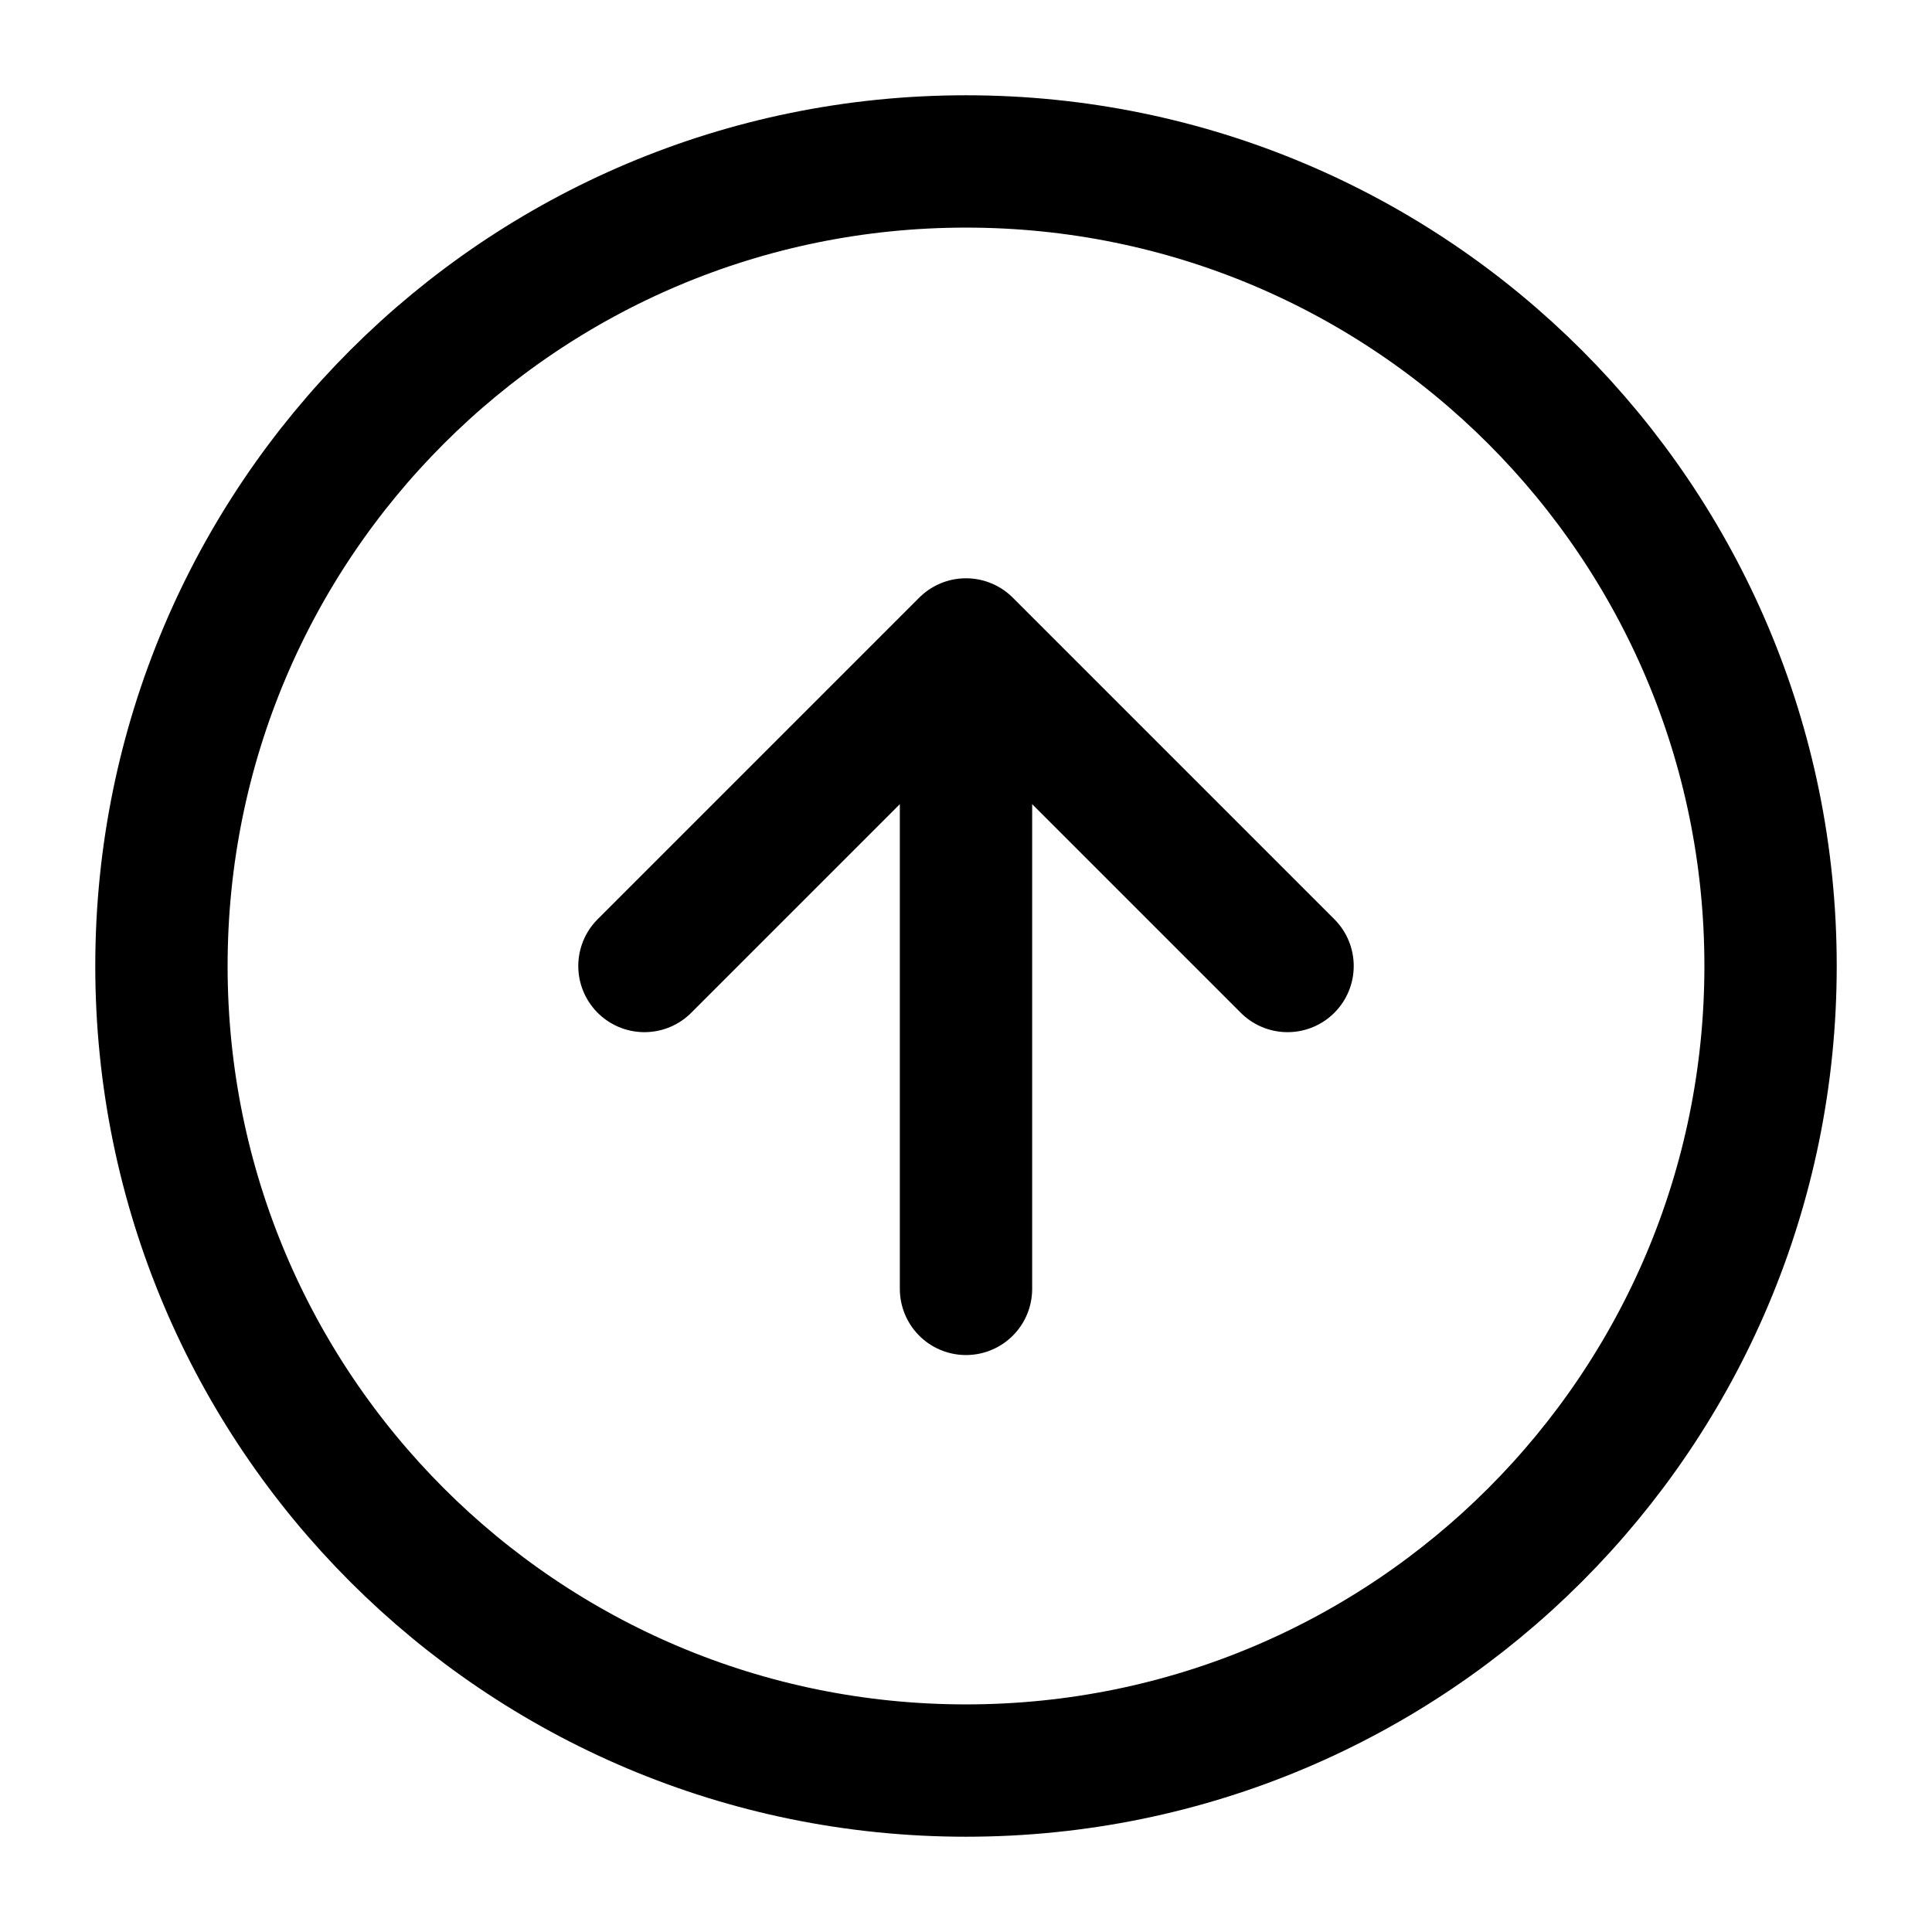 <?xml version="1.0" encoding="UTF-8"?>
<svg id="Layer_1" xmlns="http://www.w3.org/2000/svg" version="1.1" viewBox="0 0 146 146">
  <!-- Generator: Adobe Illustrator 29.3.0, SVG Export Plug-In . SVG Version: 2.1.0 Build 146)  -->
  <defs>
    <style>
      .st0 {
        fill: none;
        stroke: #000;
        stroke-linecap: round;
        stroke-linejoin: round;
        stroke-width: 10px;
      }
    </style>
  </defs>
  <path class="st0" d="M97.3,73l-24.3-24.3M73,48.7l-24.3,24.3M73,48.7v48.7M133.8,73c0,33.6-27.2,60.8-60.8,60.8S12.2,106.6,12.2,73,39.4,12.2,73,12.2s60.8,27.2,60.8,60.8Z"/>
</svg>
